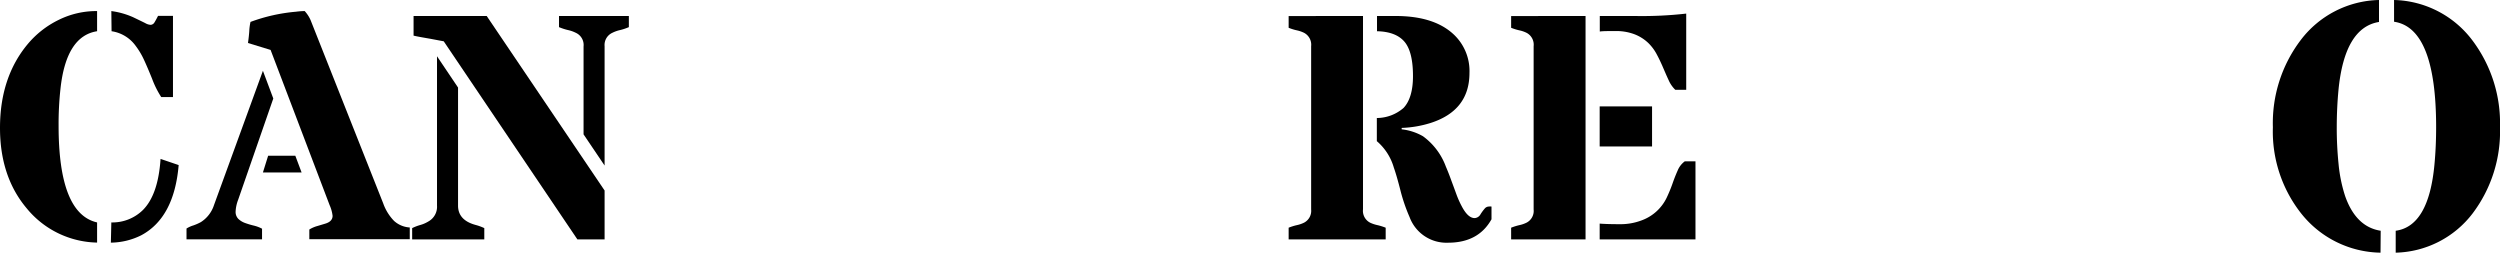 <svg xmlns="http://www.w3.org/2000/svg" viewBox="0 0 426.65 43.13"><path d="M10,21.46q0,15,6.57,16.5V41.4a15.91,15.91,0,0,1-12-5.83Q0,30.16,0,21.83,0,13.22,4.7,7.56A16,16,0,0,1,10,3.4a14.48,14.48,0,0,1,6.57-1.51V5.33q-5.28.82-6.25,9.82A55.25,55.25,0,0,0,10,21.46Zm9-19.57a13.38,13.38,0,0,1,3.72,1.05c1,.48,1.7.82,2.06,1a2.07,2.07,0,0,0,.93.3.82.82,0,0,0,.66-.43c.18-.29.38-.66.6-1.1h2.55V16.57h-2a15.75,15.75,0,0,1-1.56-3.12c-.59-1.46-1.08-2.59-1.46-3.4a12.61,12.61,0,0,0-1.33-2.2,6.16,6.16,0,0,0-4.13-2.52Zm0,36.07a7.41,7.41,0,0,0,5.42-2.15Q27,33.19,27.4,27.12l3.09,1.05q-.76,9-6.42,12a11.88,11.88,0,0,1-5.15,1.24Z"/><path d="M46.64,16.81l-6,17.29a6.38,6.38,0,0,0-.43,2,1.68,1.68,0,0,0,.46,1.25,3.24,3.24,0,0,0,1.14.7,13.94,13.94,0,0,0,1.46.44,5.85,5.85,0,0,1,1.45.54v1.82H31.83V39A4.88,4.88,0,0,1,33,38.47a8.65,8.65,0,0,0,1.27-.56A5.4,5.4,0,0,0,36.52,35l8.35-22.92Zm-.46-8.29L42.32,7.34c.11-.75.18-1.42.22-2a8.89,8.89,0,0,1,.21-1.6A29.62,29.62,0,0,1,50.51,2,12.6,12.6,0,0,1,52,1.89a5.77,5.77,0,0,1,1,1.53L65.4,34.71a8.23,8.23,0,0,0,1.86,3,4.37,4.37,0,0,0,2.67,1.11v2H52.79V39.17a5.26,5.26,0,0,1,1.38-.6l1.3-.39q1.29-.37,1.29-1.35A6.24,6.24,0,0,0,56.25,35Zm5.29,20.91h-6.6l.89-2.85H50.4Z"/><path d="M78.17,14.94V35.09c0,1.66,1,2.76,3,3.3a8.66,8.66,0,0,1,1.48.54v1.93H70.34V38.93a7.92,7.92,0,0,1,1.41-.54,5.47,5.47,0,0,0,1.35-.59,2.86,2.86,0,0,0,1.48-2.71V9.6ZM75.73,7.05l-2.28-.43C72,6.37,71,6.19,70.58,6.08V2.73H83.06l20.12,29.78v8.35H98.54ZM99.59,22.93v-15A2.28,2.28,0,0,0,98.27,5.6a5.55,5.55,0,0,0-1.34-.47,9.73,9.73,0,0,1-1.53-.5V2.73h11.92v1.9a9,9,0,0,1-1.49.5,5.63,5.63,0,0,0-1.33.47,2.28,2.28,0,0,0-1.32,2.28V28.25Z"/><path d="M232.61,2.73v33A2.27,2.27,0,0,0,233.82,38a5.74,5.74,0,0,0,1.25.42,9.83,9.83,0,0,1,1.41.44v2H219.92v-2a9.11,9.11,0,0,1,1.41-.44,5.3,5.3,0,0,0,1.22-.42,2.27,2.27,0,0,0,1.21-2.25V7.88a2.29,2.29,0,0,0-1.21-2.28,5.3,5.3,0,0,0-1.22-.42,8.14,8.14,0,0,1-1.41-.44v-2Zm21.93,34.69q-2.23,4-7.41,4a6.7,6.7,0,0,1-6.57-4.37A29.18,29.18,0,0,1,239,32.5c-.43-1.69-.81-3-1.13-3.9a9.32,9.32,0,0,0-2.9-4.51V20.14a7,7,0,0,0,4.56-1.72c1.08-1.14,1.61-3,1.61-5.42q0-4.2-1.47-5.9T235,5.33V2.73h3.17q6.27,0,9.61,2.87a8.56,8.56,0,0,1,3,6.84q0,6.44-6.68,8.56a18.61,18.61,0,0,1-4.89.83v.24a9.34,9.34,0,0,1,3.63,1.18,11.17,11.17,0,0,1,3.91,5.18q.5,1.16.93,2.37c.3.8.59,1.59.87,2.36a16,16,0,0,0,.92,2.06c.71,1.35,1.44,2,2.2,2a1.23,1.23,0,0,0,1-.66,8.1,8.1,0,0,1,.74-1,.93.93,0,0,1,.67-.31,2,2,0,0,1,.46,0Z"/><path d="M270.59,2.73V40.86h-12.7v-2a9.83,9.83,0,0,1,1.41-.44,5.14,5.14,0,0,0,1.22-.42,2.25,2.25,0,0,0,1.21-2.25V7.88a2.28,2.28,0,0,0-1.21-2.28,5.14,5.14,0,0,0-1.22-.42,8.71,8.71,0,0,1-1.41-.44v-2Zm10.7,4.6A7.12,7.12,0,0,0,279,5.87a8.75,8.75,0,0,0-3.29-.57c-1.25,0-2.15,0-2.69.08V2.73H279a66.66,66.66,0,0,0,8.77-.41v13h-1.87a5.13,5.13,0,0,1-1.13-1.64c-.31-.66-.61-1.36-.93-2.1s-.66-1.49-1.06-2.23A7.76,7.76,0,0,0,281.29,7.33ZM273,18.16h8.94V25H273Zm0,20c.9.07,2,.1,3.41.1a10.15,10.15,0,0,0,3.72-.64,7.64,7.64,0,0,0,4.31-3.89q.58-1.23,1-2.43c.28-.8.57-1.53.87-2.2a3.67,3.67,0,0,1,1.22-1.57h1.82V40.86H273Z"/><path d="M406.26,43.12a17.61,17.61,0,0,1-13.57-6.73,22.56,22.56,0,0,1-4.8-14.68,23.41,23.41,0,0,1,4.72-14.83A17.25,17.25,0,0,1,406,0V3.75q-5.89.95-6.92,11.66c-.19,2.05-.29,4.16-.29,6.31a60.66,60.66,0,0,0,.31,6.27,25.17,25.17,0,0,0,1.12,5.47c1.23,3.51,3.26,5.49,6.07,5.92Zm9.49-21.41q0-16.94-7.18-18V0a17.24,17.24,0,0,1,13.36,6.88,23.49,23.49,0,0,1,4.72,14.83A23.24,23.24,0,0,1,422,36.39a17,17,0,0,1-13.15,6.73V39.38q5.65-.77,6.62-11.37Q415.75,25,415.75,21.71Z"/></svg>